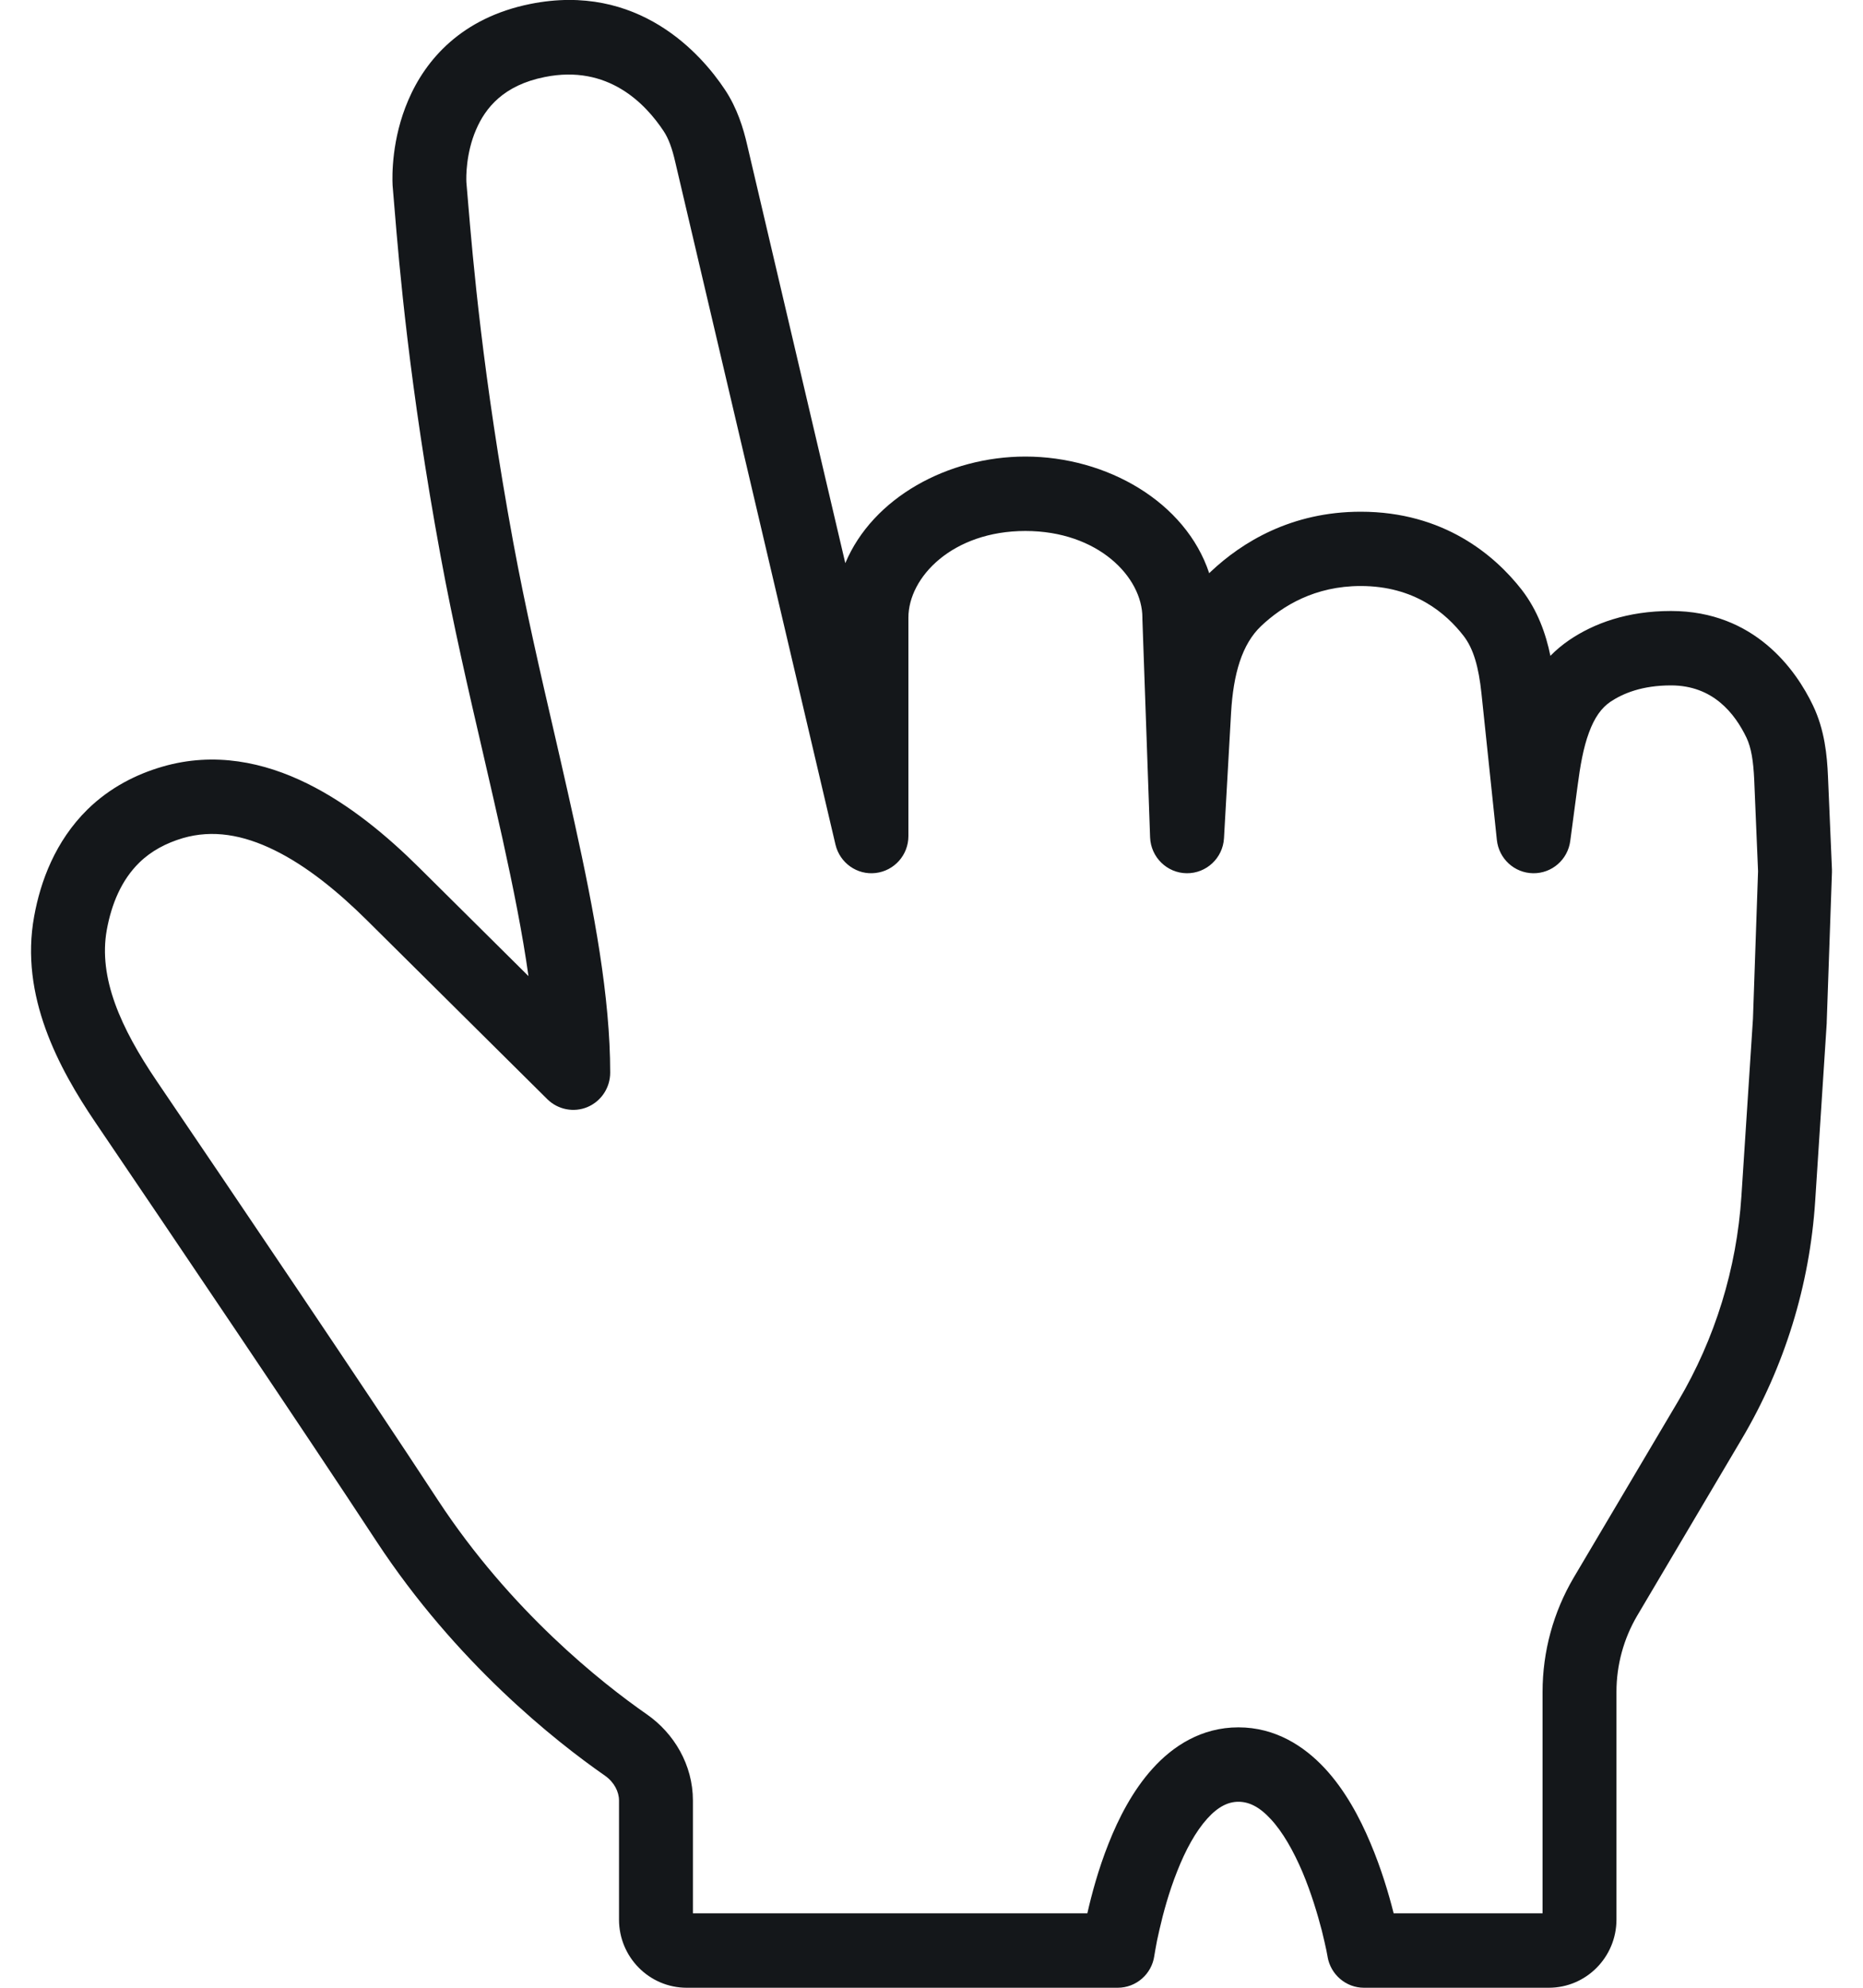 <svg width="15" height="16" viewBox="0 0 15 16" fill="none" xmlns="http://www.w3.org/2000/svg">
<path fill-rule="evenodd" clip-rule="evenodd" d="M5.837 0.722C5.646 0.434 5.139 -0.143 4.269 0.032C3.718 0.143 3.427 0.479 3.287 0.807C3.153 1.118 3.157 1.415 3.161 1.493L3.177 1.684C3.213 2.121 3.294 3.098 3.547 4.473C3.648 5.022 3.774 5.567 3.894 6.084C3.947 6.313 3.998 6.536 4.046 6.751C4.133 7.146 4.207 7.515 4.255 7.857L3.374 6.983C3.12 6.731 2.814 6.474 2.472 6.306C2.127 6.136 1.728 6.049 1.308 6.171C1.101 6.231 0.887 6.337 0.705 6.515C0.445 6.771 0.326 7.094 0.275 7.376C0.158 8.015 0.472 8.598 0.769 9.036C1.371 9.924 2.439 11.504 3.03 12.405C3.673 13.384 4.47 14.014 4.871 14.293C4.945 14.345 4.984 14.422 4.984 14.493V15.451C4.984 15.754 5.228 16 5.529 16H8.999C9.147 16 9.273 15.891 9.294 15.743L9.294 15.741L9.296 15.731C9.297 15.722 9.3 15.708 9.303 15.69C9.309 15.652 9.32 15.598 9.335 15.534C9.365 15.402 9.411 15.231 9.478 15.063C9.545 14.892 9.627 14.742 9.72 14.639C9.809 14.54 9.891 14.503 9.971 14.503C10.053 14.503 10.137 14.54 10.231 14.642C10.328 14.746 10.414 14.898 10.487 15.069C10.558 15.238 10.609 15.41 10.643 15.541C10.659 15.606 10.671 15.66 10.679 15.697C10.683 15.716 10.685 15.73 10.687 15.739L10.689 15.749L10.689 15.751C10.714 15.895 10.838 16 10.982 16H12.47C12.771 16 13.015 15.754 13.015 15.451V13.618C13.015 13.402 13.073 13.19 13.182 13.005L14.023 11.584C14.368 11.002 14.571 10.345 14.615 9.668L14.708 8.235L14.708 8.226L14.75 7.022C14.75 7.014 14.75 7.007 14.75 6.999L14.718 6.249C14.711 6.084 14.692 5.876 14.597 5.678C14.462 5.396 14.129 4.918 13.454 4.918C13.103 4.918 12.834 5.017 12.635 5.152C12.578 5.191 12.528 5.233 12.483 5.279C12.447 5.102 12.38 4.913 12.252 4.747C12.035 4.469 11.624 4.119 10.956 4.119C10.398 4.119 10 4.364 9.747 4.603L9.736 4.614C9.546 4.04 8.911 3.675 8.256 3.675C7.632 3.675 7.027 4.006 6.806 4.533L6.016 1.167C5.985 1.032 5.936 0.871 5.837 0.722ZM8.755 15.401L8.755 15.4C8.789 15.25 8.843 15.047 8.925 14.841C9.005 14.638 9.119 14.414 9.28 14.236C9.443 14.055 9.673 13.904 9.971 13.904C10.268 13.904 10.499 14.054 10.666 14.233C10.83 14.409 10.949 14.632 11.034 14.835C11.121 15.04 11.181 15.243 11.219 15.393L11.221 15.401H12.42V13.618C12.42 13.294 12.507 12.976 12.671 12.698L13.512 11.278C13.809 10.776 13.983 10.211 14.021 9.629L14.114 8.201L14.155 7.013L14.124 6.274C14.117 6.127 14.101 6.021 14.062 5.938C13.967 5.741 13.791 5.517 13.454 5.517C13.222 5.517 13.068 5.581 12.966 5.649C12.894 5.698 12.838 5.776 12.794 5.896C12.748 6.019 12.723 6.165 12.701 6.333L12.643 6.769C12.623 6.92 12.495 7.031 12.344 7.029C12.193 7.027 12.068 6.912 12.052 6.761L11.928 5.581C11.906 5.373 11.865 5.222 11.783 5.117C11.642 4.936 11.389 4.717 10.956 4.717C10.587 4.717 10.327 4.876 10.154 5.039C9.999 5.186 9.93 5.426 9.912 5.738L9.855 6.747C9.846 6.907 9.713 7.031 9.554 7.029C9.396 7.027 9.266 6.9 9.26 6.74L9.198 4.983L9.198 4.977L9.198 4.972C9.198 4.645 8.841 4.274 8.256 4.274C7.67 4.274 7.314 4.645 7.314 4.972V6.73C7.314 6.882 7.201 7.009 7.051 7.027C6.901 7.045 6.762 6.946 6.727 6.799L5.437 1.305C5.412 1.195 5.383 1.115 5.343 1.055C5.197 0.835 4.896 0.517 4.386 0.62C4.054 0.686 3.908 0.869 3.833 1.044C3.751 1.234 3.753 1.426 3.755 1.466L3.756 1.478C3.76 1.519 3.764 1.57 3.769 1.632C3.806 2.07 3.885 3.02 4.132 4.363C4.231 4.899 4.352 5.422 4.47 5.932C4.485 5.998 4.5 6.063 4.515 6.128C4.553 6.294 4.59 6.458 4.626 6.622C4.784 7.337 4.913 8.027 4.913 8.634C4.913 8.755 4.841 8.864 4.73 8.911C4.62 8.957 4.492 8.932 4.407 8.848L2.956 7.409C2.723 7.178 2.47 6.971 2.211 6.844C1.955 6.718 1.711 6.677 1.473 6.746C1.338 6.786 1.218 6.849 1.121 6.944C0.977 7.085 0.898 7.277 0.86 7.484C0.79 7.871 0.973 8.275 1.26 8.699C1.862 9.586 2.933 11.169 3.526 12.075C4.112 12.968 4.844 13.546 5.209 13.8C5.427 13.952 5.579 14.206 5.579 14.493V15.401H8.755Z" fill="#14171A"/>
</svg>
